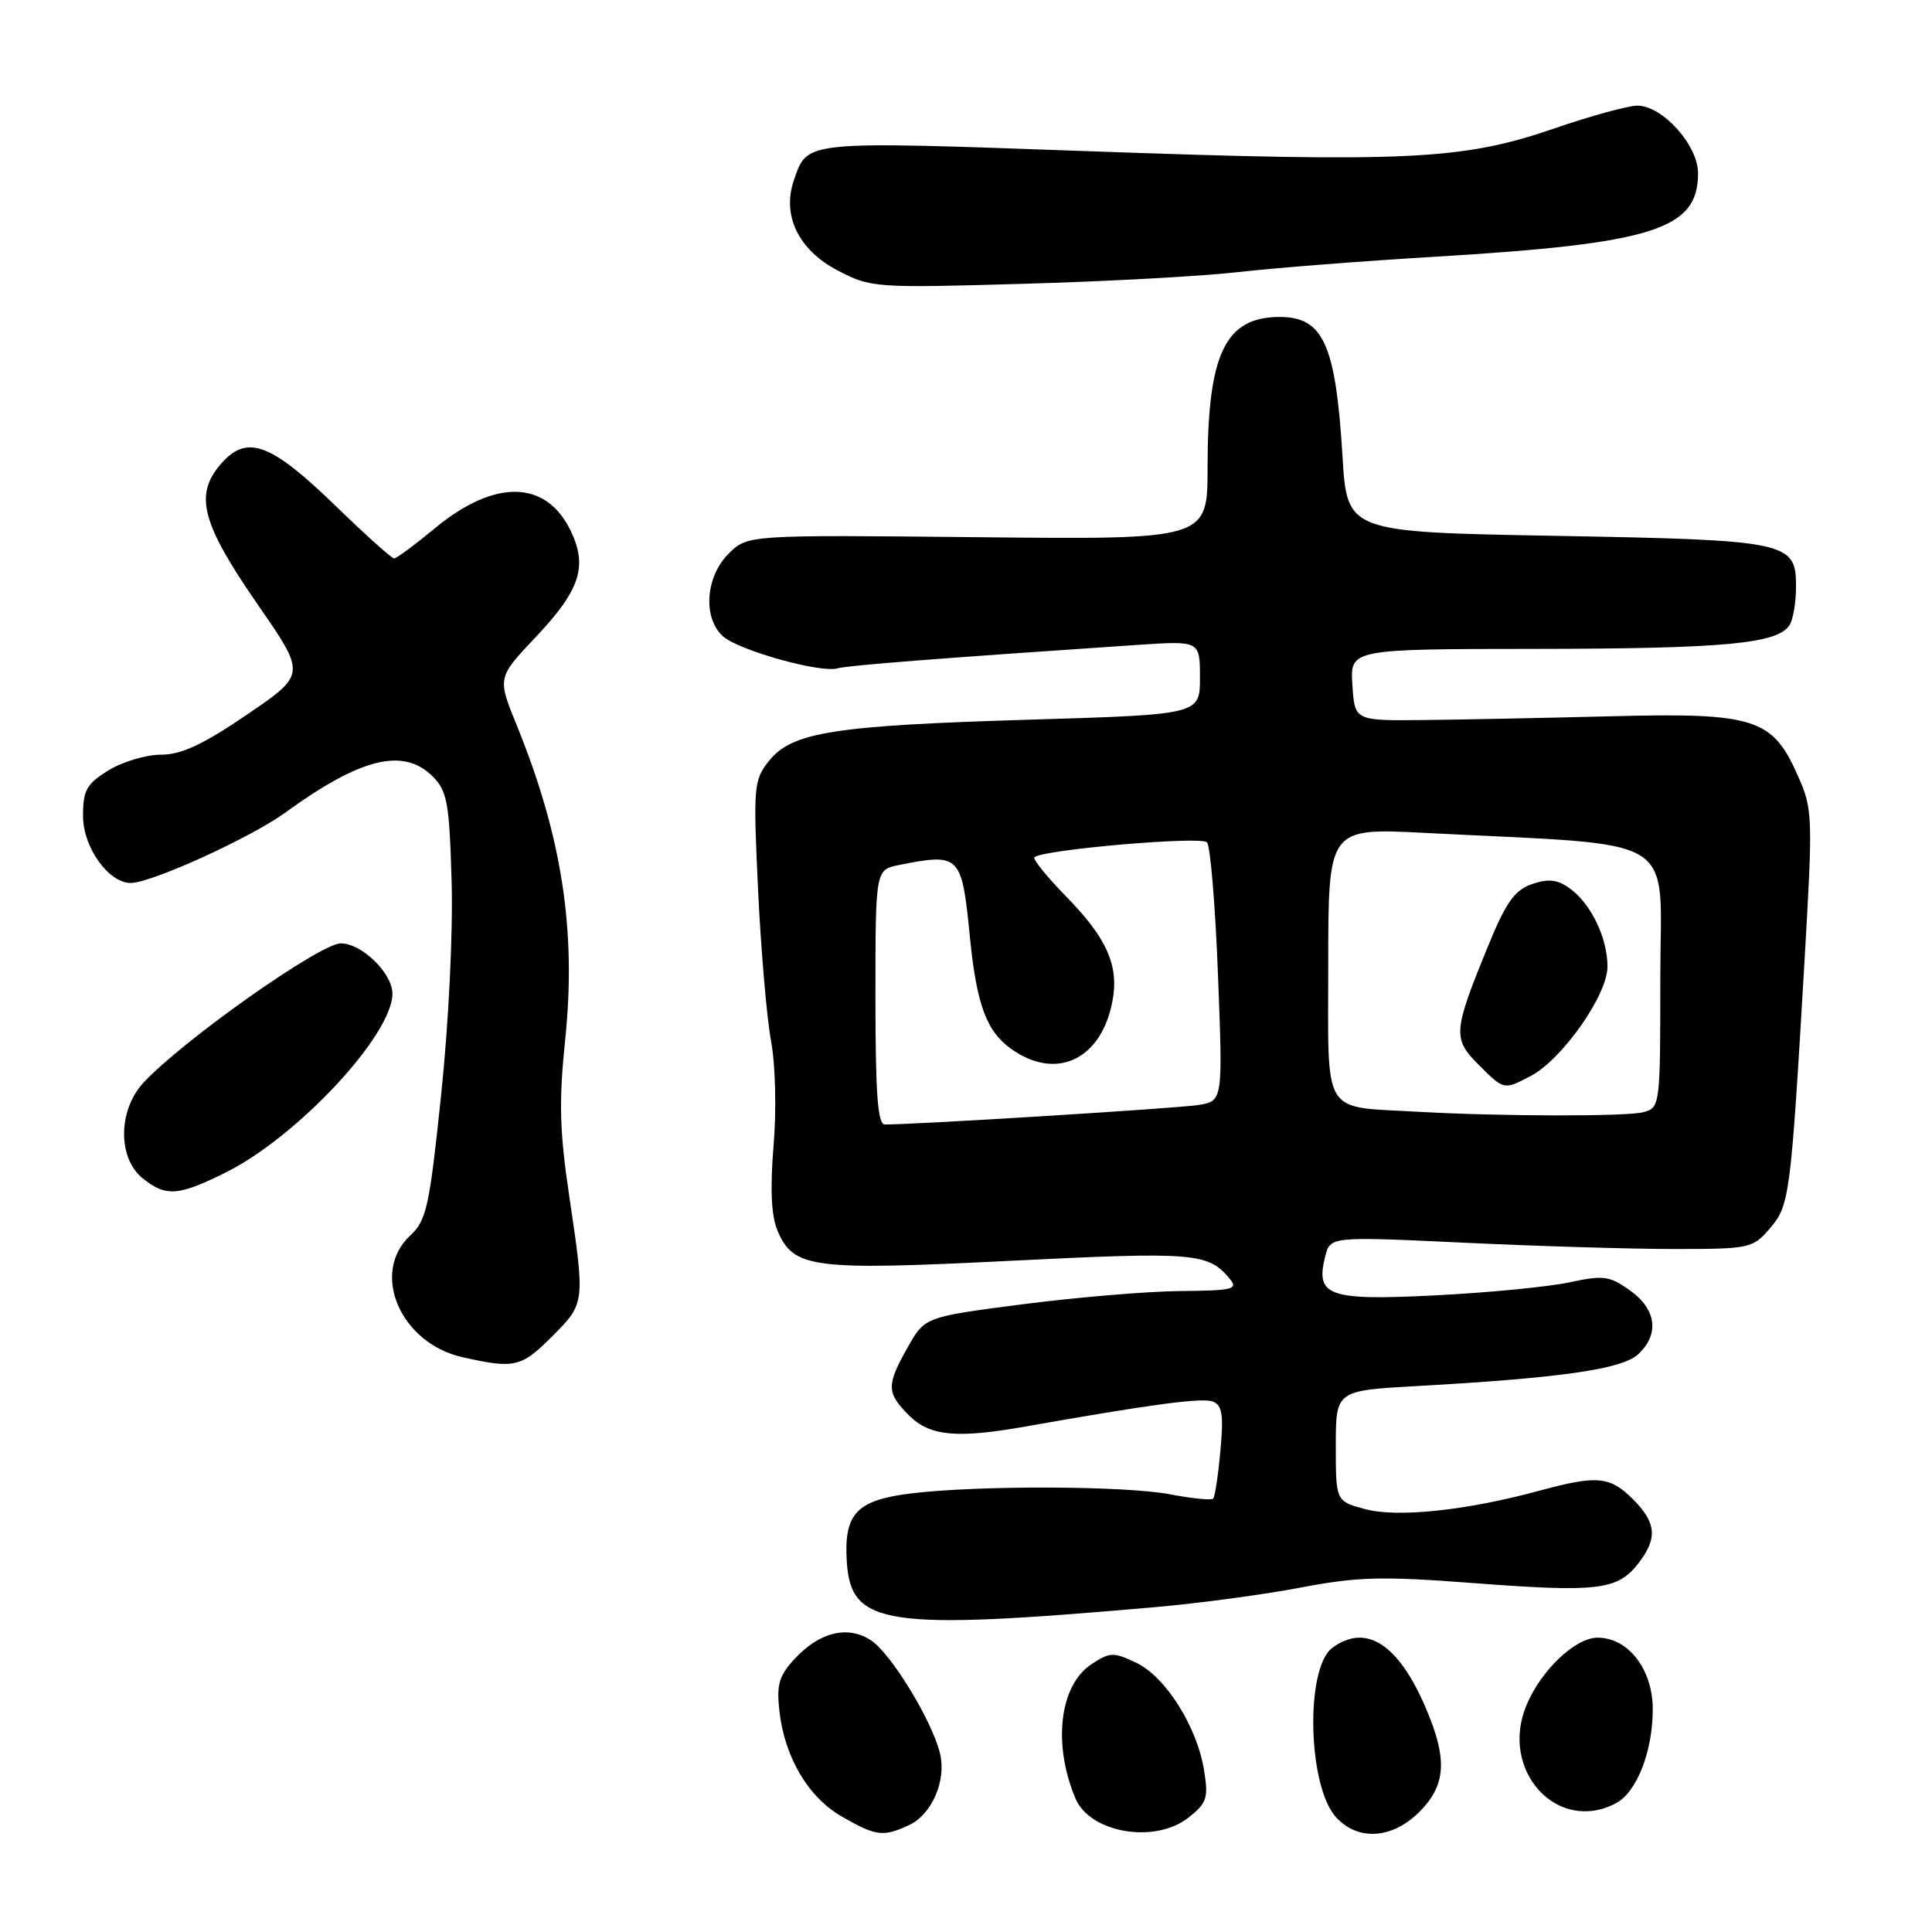 <?xml version="1.0" encoding="UTF-8" standalone="no"?>
<!DOCTYPE svg PUBLIC "-//W3C//DTD SVG 1.1//EN" "http://www.w3.org/Graphics/SVG/1.1/DTD/svg11.dtd" >
<svg xmlns="http://www.w3.org/2000/svg" xmlns:xlink="http://www.w3.org/1999/xlink" version="1.1" viewBox="0 0 256 256">
 <g >
 <path fill="currentColor"
d=" M 120.39 241.87 C 123.48 240.46 125.45 235.92 124.54 232.27 C 123.45 227.91 118.05 219.08 115.41 217.35 C 112.34 215.34 108.61 216.24 105.31 219.79 C 103.23 222.04 102.88 223.22 103.27 226.69 C 103.96 232.87 107.11 238.18 111.59 240.73 C 116.09 243.30 116.99 243.42 120.39 241.87 Z  M 157.47 240.85 C 159.91 238.92 160.14 238.26 159.55 234.60 C 158.62 228.80 154.46 222.19 150.57 220.33 C 147.55 218.89 147.07 218.91 144.66 220.49 C 140.40 223.28 139.46 231.02 142.49 238.28 C 144.42 242.88 153.01 244.35 157.47 240.85 Z  M 188.08 240.08 C 191.61 236.54 191.83 233.10 188.93 226.33 C 185.30 217.84 181.02 215.07 176.56 218.33 C 172.91 221.00 173.27 236.77 177.08 240.85 C 179.99 243.97 184.50 243.66 188.08 240.08 Z  M 214.15 238.92 C 216.89 237.46 219.00 232.04 219.00 226.49 C 219.00 221.20 215.76 217.00 211.68 217.00 C 208.75 217.00 204.23 221.28 202.28 225.91 C 198.62 234.58 206.37 243.08 214.15 238.92 Z  M 153.00 212.96 C 158.78 212.46 167.46 211.29 172.30 210.37 C 179.89 208.92 183.07 208.84 195.30 209.77 C 211.64 211.01 214.30 210.70 217.02 207.24 C 219.67 203.87 219.51 201.79 216.36 198.64 C 213.33 195.61 211.61 195.45 204.00 197.52 C 194.35 200.15 185.16 201.12 180.90 199.97 C 177.00 198.92 177.00 198.92 177.00 191.59 C 177.00 184.26 177.00 184.26 187.75 183.66 C 206.70 182.60 214.85 181.44 217.01 179.49 C 219.92 176.86 219.52 173.50 215.98 170.99 C 213.27 169.05 212.47 168.95 207.94 169.92 C 205.18 170.51 197.20 171.29 190.20 171.64 C 176.02 172.36 174.27 171.74 175.59 166.51 C 176.26 163.83 176.26 163.83 193.88 164.66 C 203.57 165.12 216.15 165.50 221.84 165.50 C 231.84 165.50 232.25 165.41 234.50 162.79 C 237.13 159.73 237.27 158.69 239.10 127.45 C 240.23 108.06 240.20 107.24 238.22 102.77 C 234.86 95.17 232.52 94.42 213.50 94.91 C 204.70 95.13 193.45 95.36 188.50 95.41 C 179.50 95.50 179.50 95.50 179.20 90.75 C 178.89 86.00 178.89 86.00 203.70 85.98 C 228.55 85.95 235.57 85.29 237.13 82.82 C 237.59 82.10 237.98 79.83 237.98 77.79 C 238.01 71.77 237.06 71.56 206.00 71.00 C 178.50 70.50 178.50 70.50 177.89 60.48 C 176.99 45.64 175.35 42.00 169.57 42.00 C 162.34 42.00 160.01 46.87 160.01 62.00 C 160.00 71.50 160.00 71.50 129.52 71.18 C 99.04 70.87 99.04 70.87 96.52 73.39 C 93.48 76.43 93.11 81.88 95.78 84.30 C 97.84 86.16 108.69 89.21 110.96 88.56 C 112.33 88.17 124.49 87.22 150.75 85.45 C 159.00 84.90 159.00 84.90 159.00 89.79 C 159.00 94.68 159.00 94.68 136.47 95.36 C 110.44 96.14 104.94 97.01 101.89 100.83 C 99.87 103.37 99.80 104.18 100.45 117.94 C 100.83 125.89 101.60 134.89 102.17 137.94 C 102.75 141.10 102.90 147.08 102.50 151.81 C 102.04 157.42 102.19 161.05 102.99 162.98 C 105.10 168.07 107.48 168.38 133.96 167.06 C 158.30 165.85 160.10 166.00 162.95 169.45 C 164.10 170.83 163.38 171.01 156.37 171.07 C 152.04 171.11 142.66 171.90 135.53 172.82 C 122.55 174.50 122.55 174.50 120.29 178.50 C 117.43 183.57 117.45 184.54 120.45 187.55 C 123.21 190.30 126.78 190.64 135.94 189.01 C 152.46 186.09 159.29 185.17 160.69 185.71 C 161.95 186.19 162.15 187.45 161.71 192.23 C 161.42 195.49 160.98 198.35 160.75 198.58 C 160.52 198.82 157.94 198.56 155.03 198.00 C 149.01 196.86 129.42 196.80 120.62 197.90 C 113.46 198.79 111.79 200.60 112.21 207.00 C 112.76 215.41 117.33 216.08 153.00 212.96 Z  M 73.12 177.12 C 77.55 172.69 77.54 172.72 75.42 158.44 C 74.14 149.82 74.04 145.90 74.90 137.66 C 76.38 123.31 74.46 110.83 68.49 96.15 C 65.90 89.80 65.90 89.80 70.90 84.51 C 76.85 78.22 77.90 75.10 75.64 70.38 C 72.39 63.57 65.58 63.42 57.62 70.00 C 54.96 72.20 52.53 74.00 52.22 74.00 C 51.91 74.00 48.43 70.88 44.50 67.06 C 35.80 58.63 32.69 57.50 29.23 61.52 C 25.71 65.61 26.72 69.37 34.22 80.21 C 40.55 89.36 40.55 89.36 32.74 94.68 C 26.88 98.67 24.02 100.00 21.33 100.00 C 19.35 100.00 16.22 100.94 14.37 102.08 C 11.46 103.88 11.00 104.71 11.00 108.13 C 11.00 112.26 14.38 117.00 17.32 117.00 C 20.06 117.00 33.24 110.99 37.84 107.65 C 47.78 100.42 53.47 99.02 57.32 102.87 C 59.26 104.82 59.54 106.31 59.84 116.78 C 60.04 123.47 59.45 135.57 58.46 145.00 C 56.91 159.90 56.51 161.71 54.37 163.70 C 49.03 168.66 53.04 177.99 61.30 179.84 C 68.16 181.38 69.06 181.18 73.12 177.12 Z  M 29.93 155.35 C 39.42 150.62 52.00 137.12 52.00 131.67 C 52.00 128.96 47.94 125.00 45.16 125.00 C 42.42 125.00 24.24 137.84 19.02 143.45 C 15.64 147.09 15.57 153.42 18.88 156.11 C 21.98 158.61 23.60 158.50 29.93 155.35 Z  M 164.00 36.06 C 168.68 35.52 180.38 34.60 190.00 34.03 C 219.11 32.28 225.00 30.42 225.00 22.97 C 225.00 19.24 220.30 14.00 216.95 14.00 C 215.73 14.00 210.71 15.38 205.80 17.07 C 193.79 21.19 186.50 21.54 144.08 20.03 C 106.29 18.68 107.03 18.61 105.21 23.84 C 103.57 28.53 105.80 33.13 111.00 35.84 C 115.40 38.13 115.92 38.17 135.50 37.61 C 146.50 37.30 159.32 36.60 164.00 36.06 Z  M 116.00 132.12 C 116.00 115.25 116.00 115.25 119.12 114.62 C 127.19 113.01 127.44 113.26 128.50 124.00 C 129.39 133.08 130.70 136.65 133.98 138.98 C 139.96 143.25 145.95 140.42 147.41 132.63 C 148.29 127.95 146.67 124.30 141.25 118.77 C 138.71 116.17 136.82 113.84 137.07 113.59 C 138.07 112.59 159.16 110.76 159.93 111.61 C 160.38 112.10 161.04 120.02 161.39 129.20 C 162.04 145.90 162.04 145.90 158.77 146.42 C 156.06 146.86 121.36 149.01 117.25 149.00 C 116.30 149.00 116.00 144.96 116.00 132.12 Z  M 188.00 147.32 C 174.97 146.57 176.00 148.25 176.00 127.81 C 176.00 109.71 176.00 109.71 188.75 110.36 C 223.25 112.14 220.00 110.15 220.00 129.52 C 220.00 146.56 219.97 146.77 217.75 147.37 C 215.54 147.96 198.79 147.93 188.00 147.32 Z  M 202.80 142.59 C 206.98 140.41 213.00 131.85 213.00 128.09 C 213.00 124.23 210.77 119.65 207.91 117.65 C 206.32 116.53 205.11 116.41 202.96 117.16 C 200.69 117.96 199.54 119.58 197.19 125.33 C 192.55 136.64 192.47 137.63 195.89 141.05 C 199.31 144.46 199.24 144.45 202.80 142.59 Z "/>
</g>
</svg>